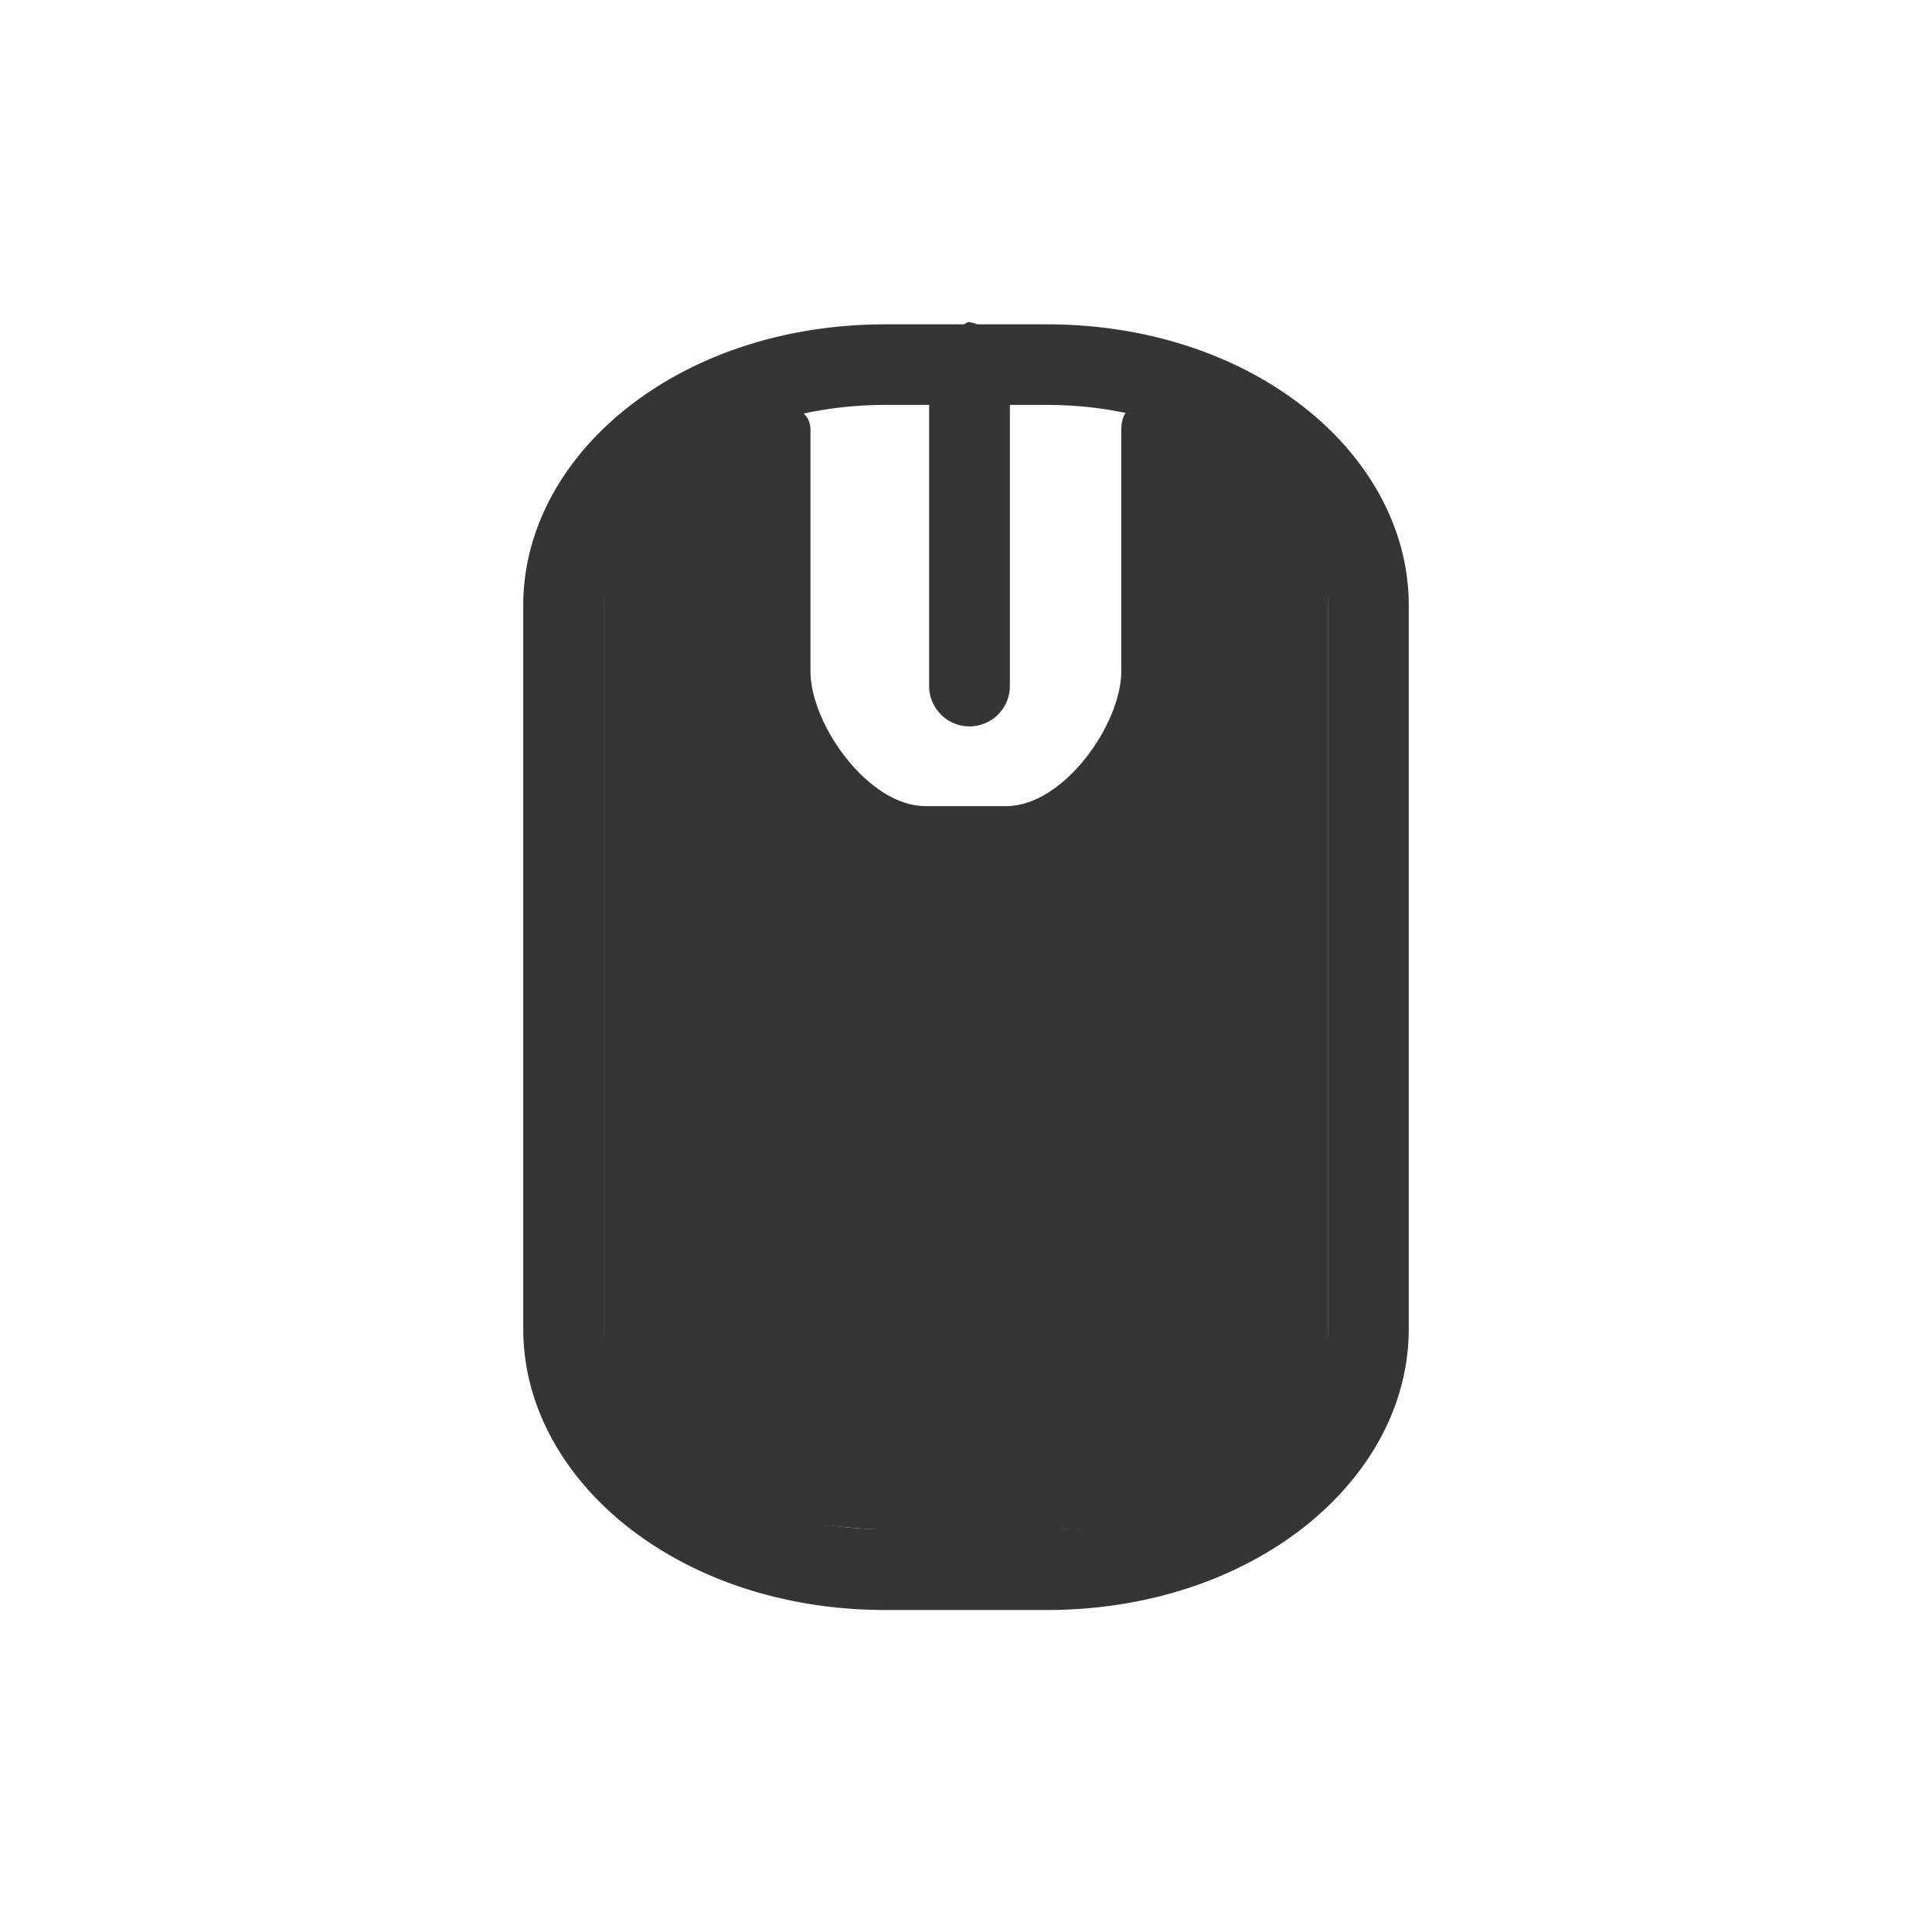 <?xml version="1.0" encoding="UTF-8" standalone="no"?>
<svg
   xmlns:dc="http://purl.org/dc/elements/1.1/"
   xmlns:cc="http://creativecommons.org/ns#"
   xmlns:rdf="http://www.w3.org/1999/02/22-rdf-syntax-ns#"
   xmlns:svg="http://www.w3.org/2000/svg"
   xmlns="http://www.w3.org/2000/svg"
   xmlns:sodipodi="http://sodipodi.sourceforge.net/DTD/sodipodi-0.dtd"
   xmlns:inkscape="http://www.inkscape.org/namespaces/inkscape"
   width="24"
   height="24"
   viewBox="0 0 24 24"
   id="svg2"
   version="1.1"
   inkscape:version="0.91 r"
   sodipodi:docname="gpm-mouse-100.svg">
  <sodipodi:namedview
     pagecolor="#ffffff"
     bordercolor="#666666"
     borderopacity="1"
     objecttolerance="10"
     gridtolerance="10"
     guidetolerance="10"
     inkscape:pageopacity="0"
     inkscape:pageshadow="2"
     inkscape:window-width="1366"
     inkscape:window-height="747"
     id="namedview32"
     showgrid="false"
     inkscape:zoom="19.666667"
     inkscape:cx="7.0741028"
     inkscape:cy="10.528267"
     inkscape:window-x="0"
     inkscape:window-y="21"
     inkscape:window-maximized="1"
     inkscape:current-layer="svg2" />
  <defs
     id="defs4">
    <filter
       id="0"
       filterUnits="objectBoundingBox"
       x="0"
       y="0"
       width="24"
       height="24">
      <feColorMatrix
         type="matrix"
         in="SourceGraphic"
         values="0 0 0 0 1 0 0 0 0 1 0 0 0 0 1 0 0 0 1 0"
         id="feColorMatrix7" />
    </filter>
    <mask
       id="1">
      <g
         filter="url(#0)"
         id="g10">
        <rect
           width="24"
           height="24"
           fill-opacity="0.302"
           id="rect12" />
      </g>
    </mask>
    <clipPath
       id="2">
      <rect
         width="24"
         height="24"
         id="rect15" />
    </clipPath>
    <g
       id="3"
       clip-path="url(#2)">
      <path
         d="M 12.5 5.333 L 12.5 8.666 "
         transform="matrix(1.091,0,0,1.091,-1.636,-1.091)"
         fill="none"
         stroke="#dcdcdc"
         stroke-linecap="round"
         stroke-width="2"
         id="path18" />
      <path
         d="M -16.451 8.25 L -7.549 8.25 C -6.278 8.25 -5.25 9.729 -5.25 11.551 L -5.25 13.449 C -5.25 15.271 -6.278 16.75 -7.549 16.75 L -16.451 16.75 C -17.722 16.75 -18.75 15.271 -18.75 13.449 L -18.75 11.551 C -18.75 9.729 -17.722 8.25 -16.451 8.25 Z "
         transform="matrix(0,-1.091,1.091,0,-1.636,-1.091)"
         fill="none"
         stroke="#dcdcdc"
         stroke-linecap="round"
         stroke-width="0.5"
         id="path20" />
    </g>
  </defs>
  <path
     style="color:#000000;font-style:normal;font-variant:normal;font-weight:normal;font-stretch:normal;font-size:medium;line-height:normal;font-family:Sans;-inkscape-font-specification:Sans;text-indent:0;text-align:start;text-decoration:none;text-decoration-line:none;letter-spacing:normal;word-spacing:normal;text-transform:none;direction:ltr;block-progression:tb;writing-mode:lr-tb;baseline-shift:baseline;text-anchor:start;display:inline;overflow:visible;visibility:visible;fill:#353535;fill-opacity:1;stroke:none;stroke-width:1.091;marker:none;enable-background:accumulate"
     d="m 12.029,4 a 0.5,0.5 0 0 0 -0.057,0.029 l -0.086,0 -0.888,0 C 9.788,4.029 8.696,4.386 7.875,5.002 7.054,5.617 6.5,6.512 6.5,7.521 l 0,8.987 c 0,1.009 0.554,1.903 1.375,2.519 C 8.696,19.642 9.788,20 10.997,20 l 2.005,0 C 14.212,20 15.304,19.642 16.125,19.027 16.946,18.411 17.5,17.517 17.5,16.508 l 0,-8.987 C 17.5,6.512 16.946,5.617 16.125,5.002 15.304,4.386 14.212,4.029 13.003,4.029 l -0.831,0 -0.029,0 A 0.5,0.5 0 0 0 12.029,4 Z m -1.031,1.03 0.544,0 0,3.492 a 0.501,0.501 0 0 0 1.003,0 l 0,-3.492 0.458,0 c 1.008,0 1.896,0.304 2.521,0.773 0.625,0.469 0.974,1.066 0.974,1.717 l 0,8.987 c 0,0.651 -0.349,1.249 -0.974,1.717 -0.625,0.469 -1.513,0.773 -2.521,0.773 l -2.005,0 c -1.008,0 -1.896,-0.304 -2.521,-0.773 C 7.852,17.757 7.503,17.159 7.503,16.508 l 0,-8.987 c 0,-0.651 0.349,-1.249 0.974,-1.717 C 9.101,5.335 9.99,5.03 10.997,5.03 Z"
     id="path28"
     inkscape:connector-curvature="0" />
  <path
     style="fill:#353535;fill-opacity:1;fill-rule:evenodd"
     inkscape:connector-curvature="0"
     id="path30"
     d="M 9.508,5.077 C 8.315,5.478 7.499,6.258 7.499,7.156 l 0,9.481 c 0,1.32 1.063,2.372 3.856,2.372 l 1.289,0 c 3.198,0 3.856,-1.052 3.856,-2.372 l 0,-9.481 c 0,-0.898 -0.816,-1.674 -2.009,-2.079 -0.53,-0.19 -0.562,0.143 -0.562,0.261 l 0,3.002 c 0,0.655 -0.716,1.674 -1.429,1.674 l -1.003,0 c -0.713,0 -1.429,-1.02 -1.429,-1.674 l 0,-3.002 c 0,-0.236 -0.258,-0.369 -0.562,-0.261 z" />
</svg>

